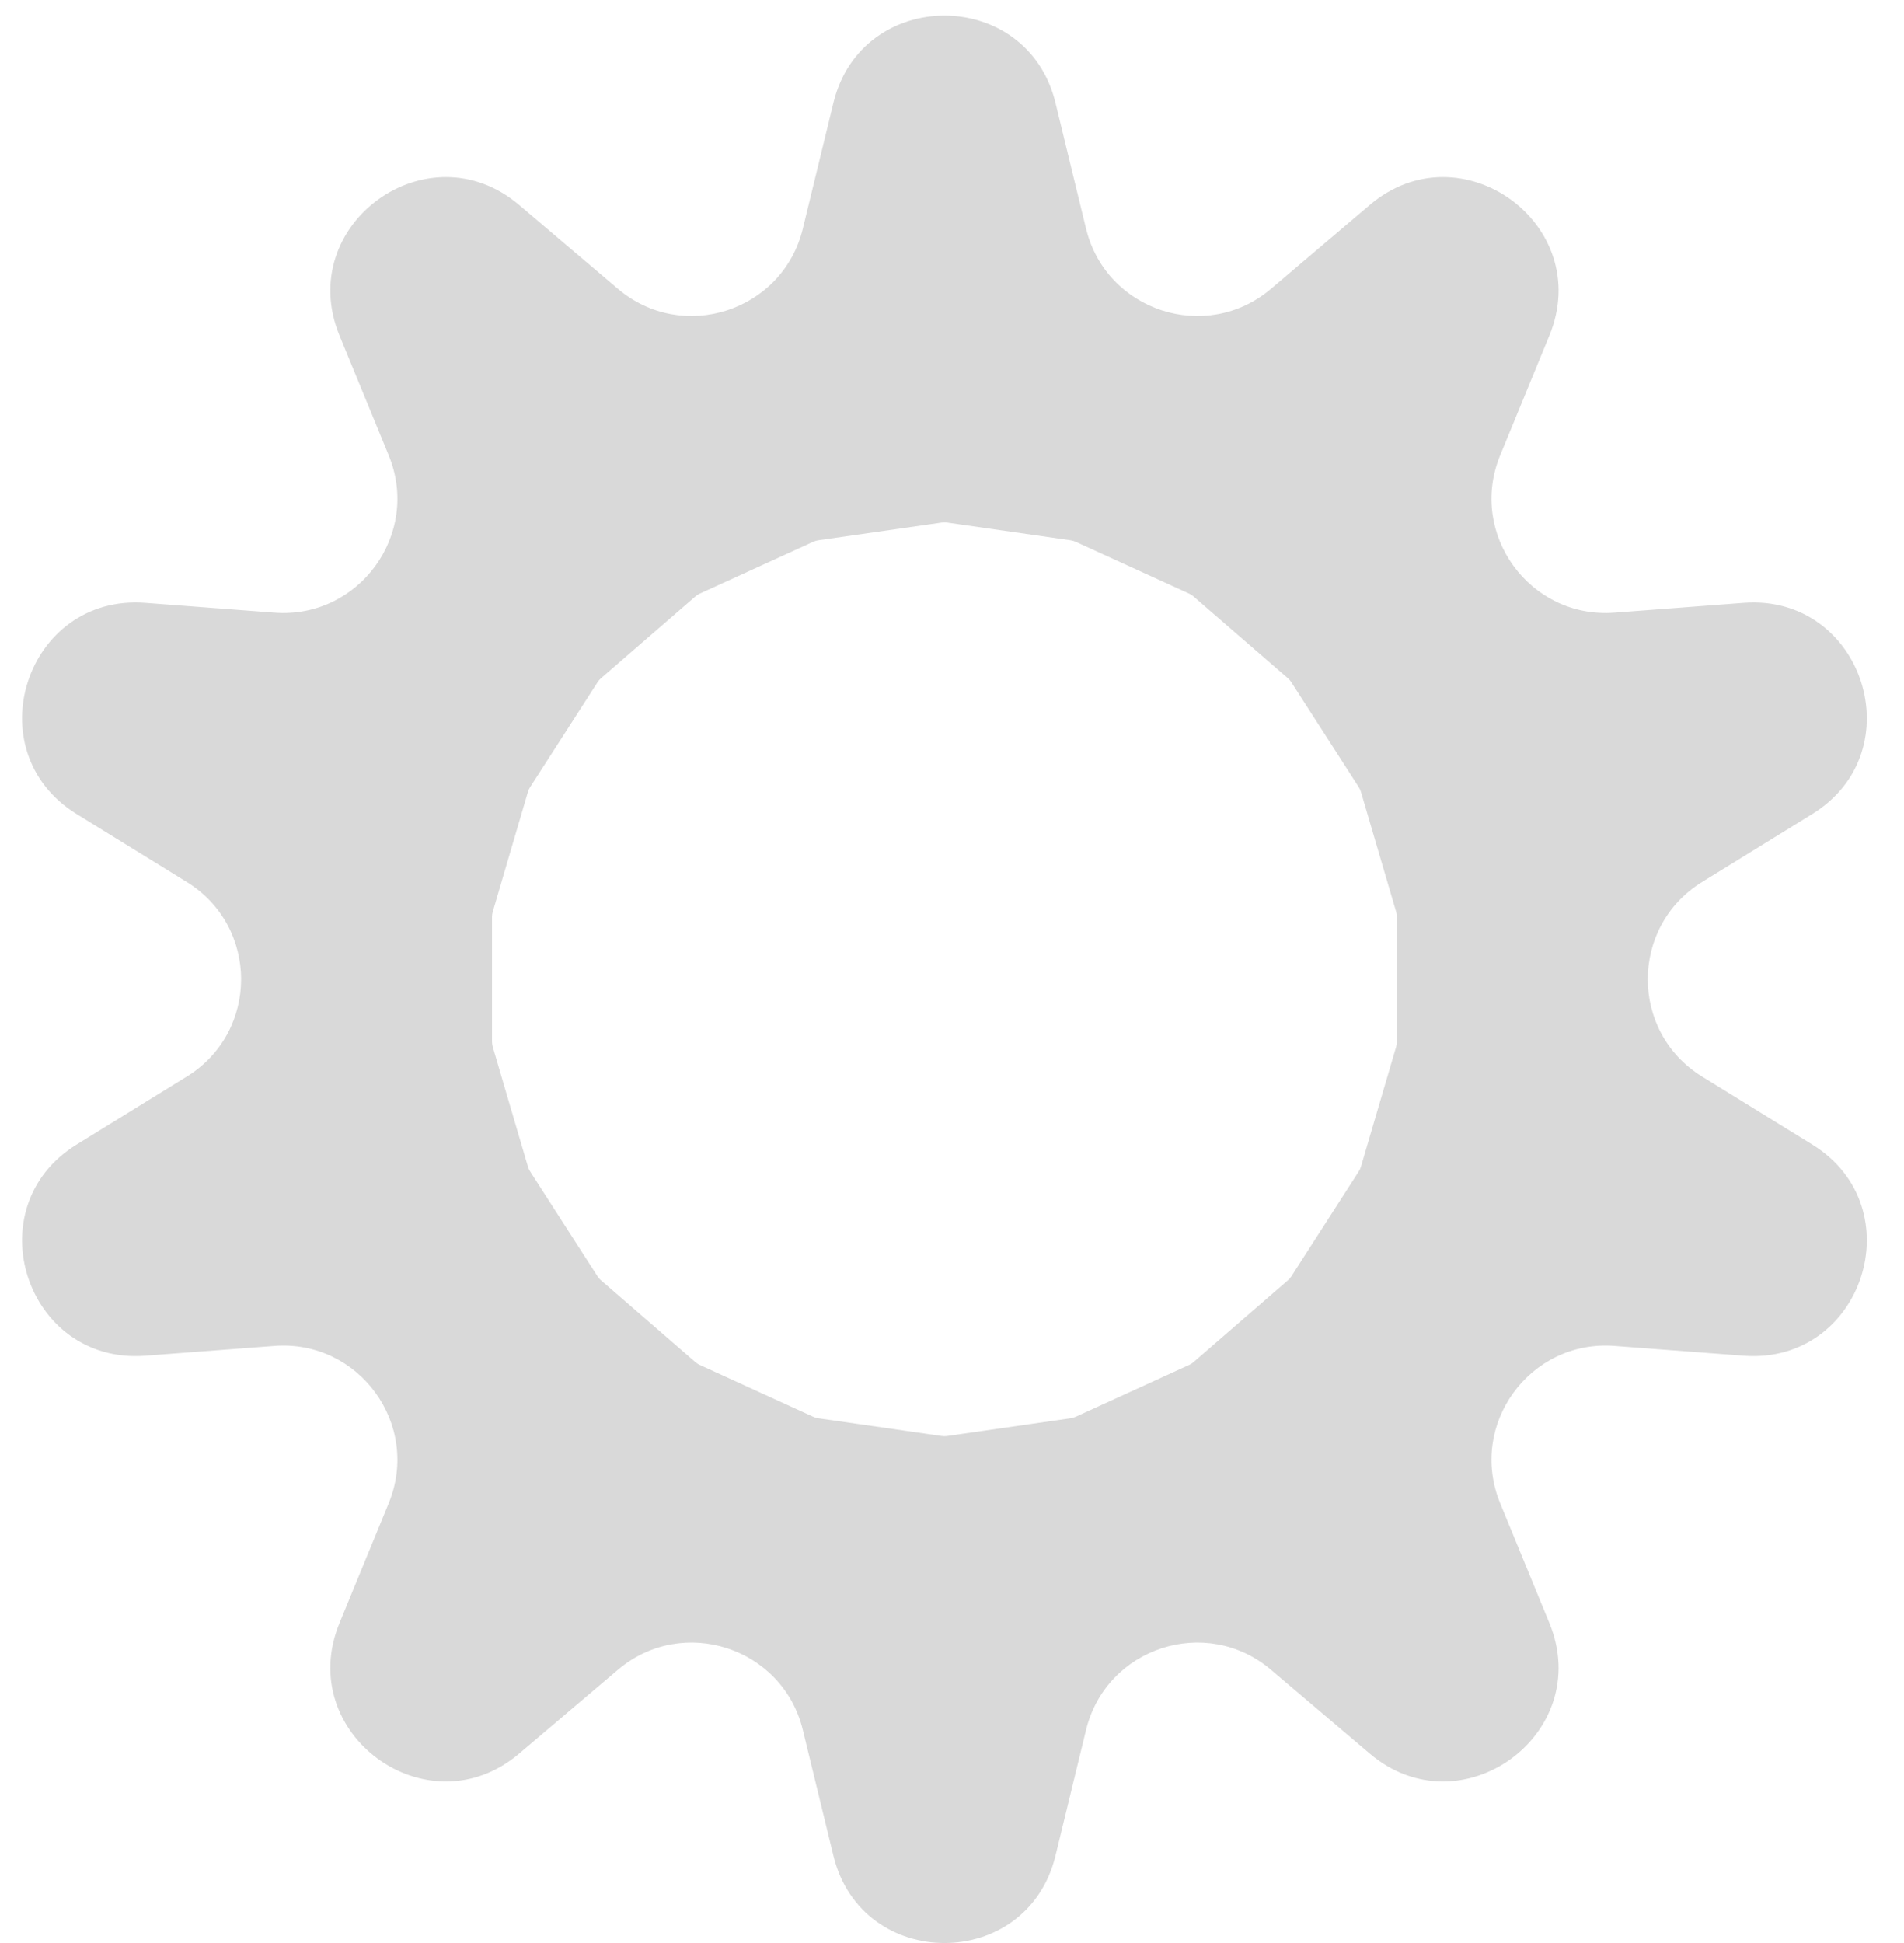 <svg width="49" height="50" viewBox="0 0 49 50" fill="none" xmlns="http://www.w3.org/2000/svg">
<path fill-rule="evenodd" clip-rule="evenodd" d="M27.163 2.646C26.435 -0.348 22.176 -0.348 21.448 2.646L20.661 5.884C20.144 8.01 17.568 8.847 15.9 7.431L13.36 5.274C11.011 3.279 7.566 5.783 8.737 8.633L10.003 11.715C10.835 13.739 9.243 15.93 7.061 15.765L3.739 15.513C0.665 15.28 -0.651 19.331 1.973 20.948L4.808 22.697C6.671 23.846 6.671 26.554 4.808 27.703L1.973 29.452C-0.651 31.07 0.665 35.12 3.739 34.887L7.061 34.635C9.243 34.47 10.835 36.661 10.003 38.685L8.737 41.767C7.566 44.618 11.011 47.121 13.36 45.126L15.9 42.97C17.568 41.553 20.144 42.39 20.661 44.517L21.448 47.754C22.176 50.749 26.435 50.749 27.163 47.754L27.95 44.517C28.467 42.39 31.043 41.553 32.711 42.97L35.251 45.126C37.6 47.121 41.045 44.618 39.874 41.767L38.608 38.685C37.776 36.661 39.368 34.47 41.55 34.635L44.872 34.887C47.946 35.12 49.262 31.07 46.638 29.452L43.803 27.703C41.94 26.554 41.94 23.846 43.803 22.697L46.638 20.948C49.262 19.331 47.946 15.28 44.872 15.513L41.55 15.765C39.368 15.93 37.776 13.739 38.608 11.715L39.874 8.633C41.045 5.783 37.6 3.279 35.251 5.274L32.711 7.431C31.043 8.847 28.467 8.01 27.95 5.884L27.163 2.646ZM24.371 13.447C24.328 13.441 24.283 13.441 24.24 13.447L21.057 13.904C21.014 13.911 20.971 13.923 20.931 13.941L18.006 15.277C17.966 15.295 17.929 15.319 17.896 15.348L15.466 17.454C15.432 17.483 15.404 17.516 15.38 17.553L13.641 20.258C13.618 20.295 13.599 20.335 13.587 20.377L12.681 23.463C12.669 23.505 12.662 23.548 12.662 23.592V26.808C12.662 26.852 12.669 26.895 12.681 26.938L13.587 30.023C13.599 30.065 13.618 30.105 13.641 30.142L15.38 32.848C15.404 32.885 15.432 32.918 15.466 32.946L17.896 35.052C17.929 35.081 17.966 35.105 18.006 35.123L20.931 36.459C20.971 36.477 21.014 36.49 21.057 36.496L24.24 36.954C24.283 36.96 24.328 36.96 24.371 36.954L27.554 36.496C27.597 36.49 27.64 36.477 27.68 36.459L30.605 35.123C30.645 35.105 30.682 35.081 30.715 35.052L33.145 32.946C33.178 32.918 33.207 32.885 33.231 32.848L34.97 30.142C34.993 30.105 35.012 30.065 35.024 30.023L35.93 26.938C35.942 26.895 35.949 26.852 35.949 26.808V23.592C35.949 23.548 35.942 23.505 35.93 23.463L35.024 20.377C35.012 20.335 34.993 20.295 34.97 20.258L33.231 17.553C33.207 17.516 33.178 17.483 33.145 17.454L30.715 15.348C30.682 15.319 30.645 15.295 30.605 15.277L27.68 13.941C27.64 13.923 27.597 13.911 27.554 13.904L24.371 13.447Z" fill="#D9D9D9"/>
</svg>
